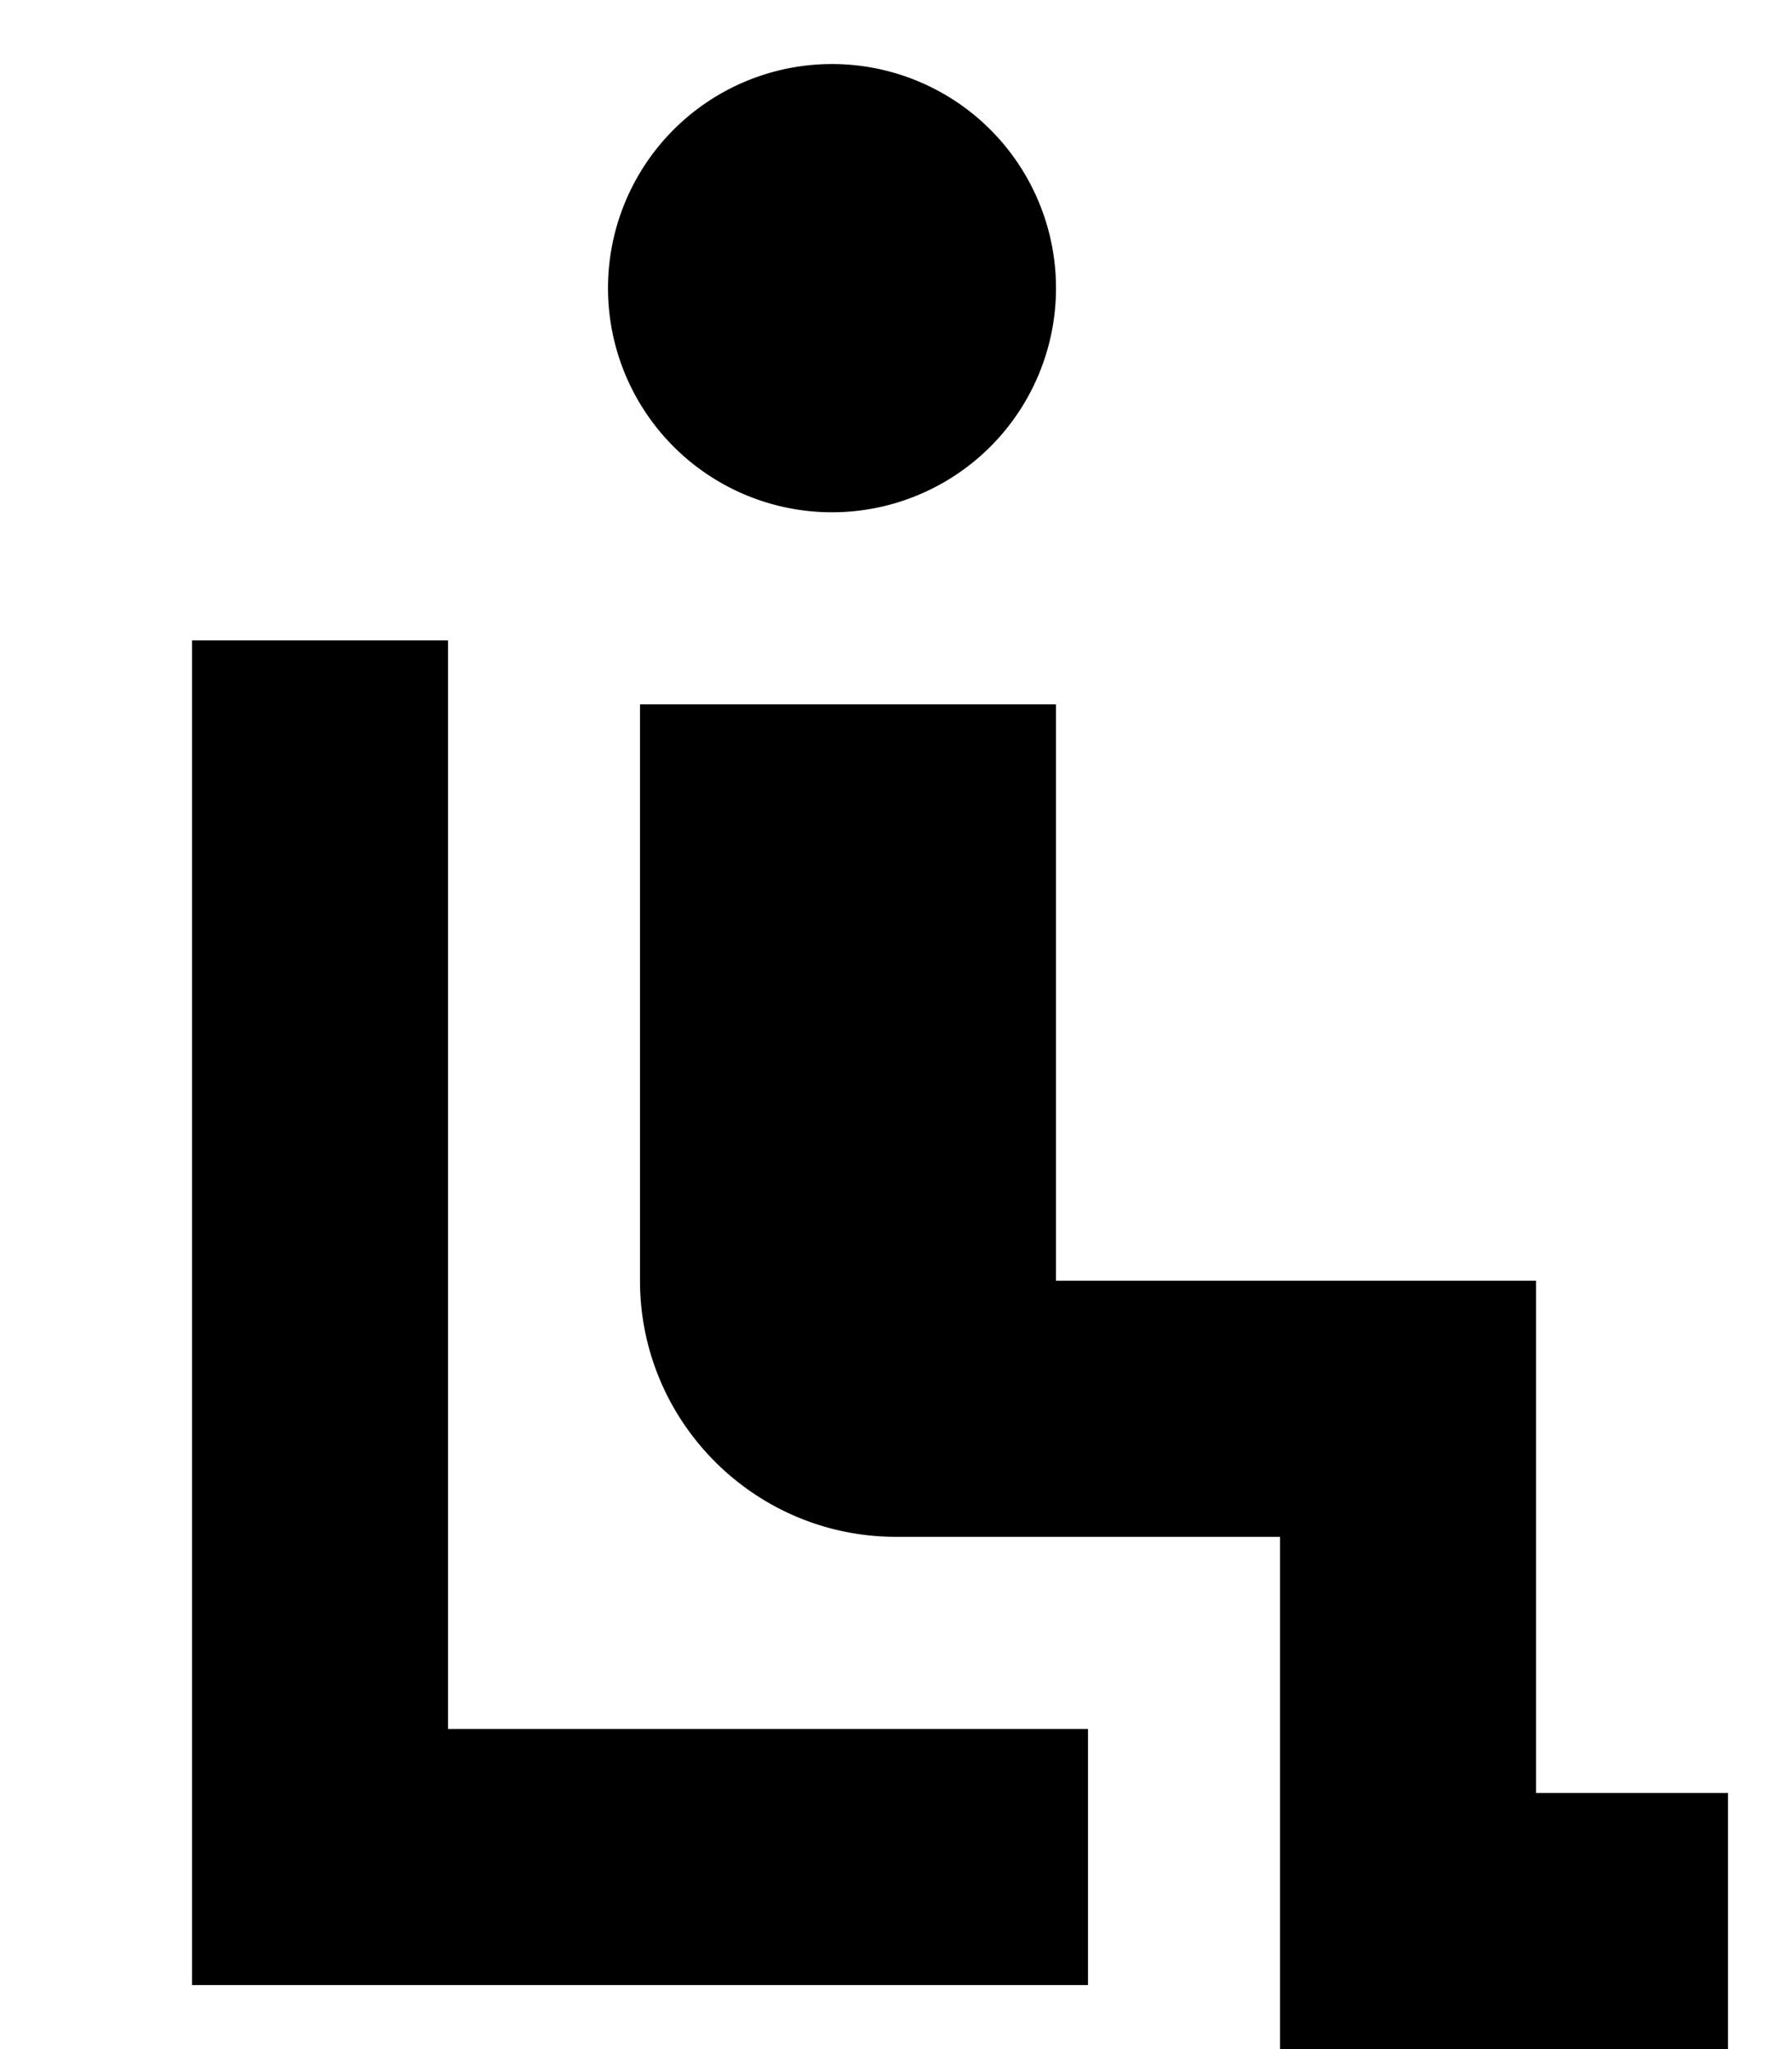 <svg xmlns="http://www.w3.org/2000/svg" viewBox="0 0 448 512"><!--! Font Awesome Pro 7.1.0 by @fontawesome - https://fontawesome.com License - https://fontawesome.com/license (Commercial License) Copyright 2025 Fonticons, Inc. --><path fill="currentColor" d="M152 72a56 56 0 1 1 112 0 56 56 0 1 1 -112 0zm8 104l104 0 0 144 120 0 0 128 48 0 0 64-112 0 0-128-96 0c-35.3 0-64-28.7-64-64l0-144zm-48 16l0 240 160 0 0 64-224 0 0-336 64 0 0 32z"/></svg>